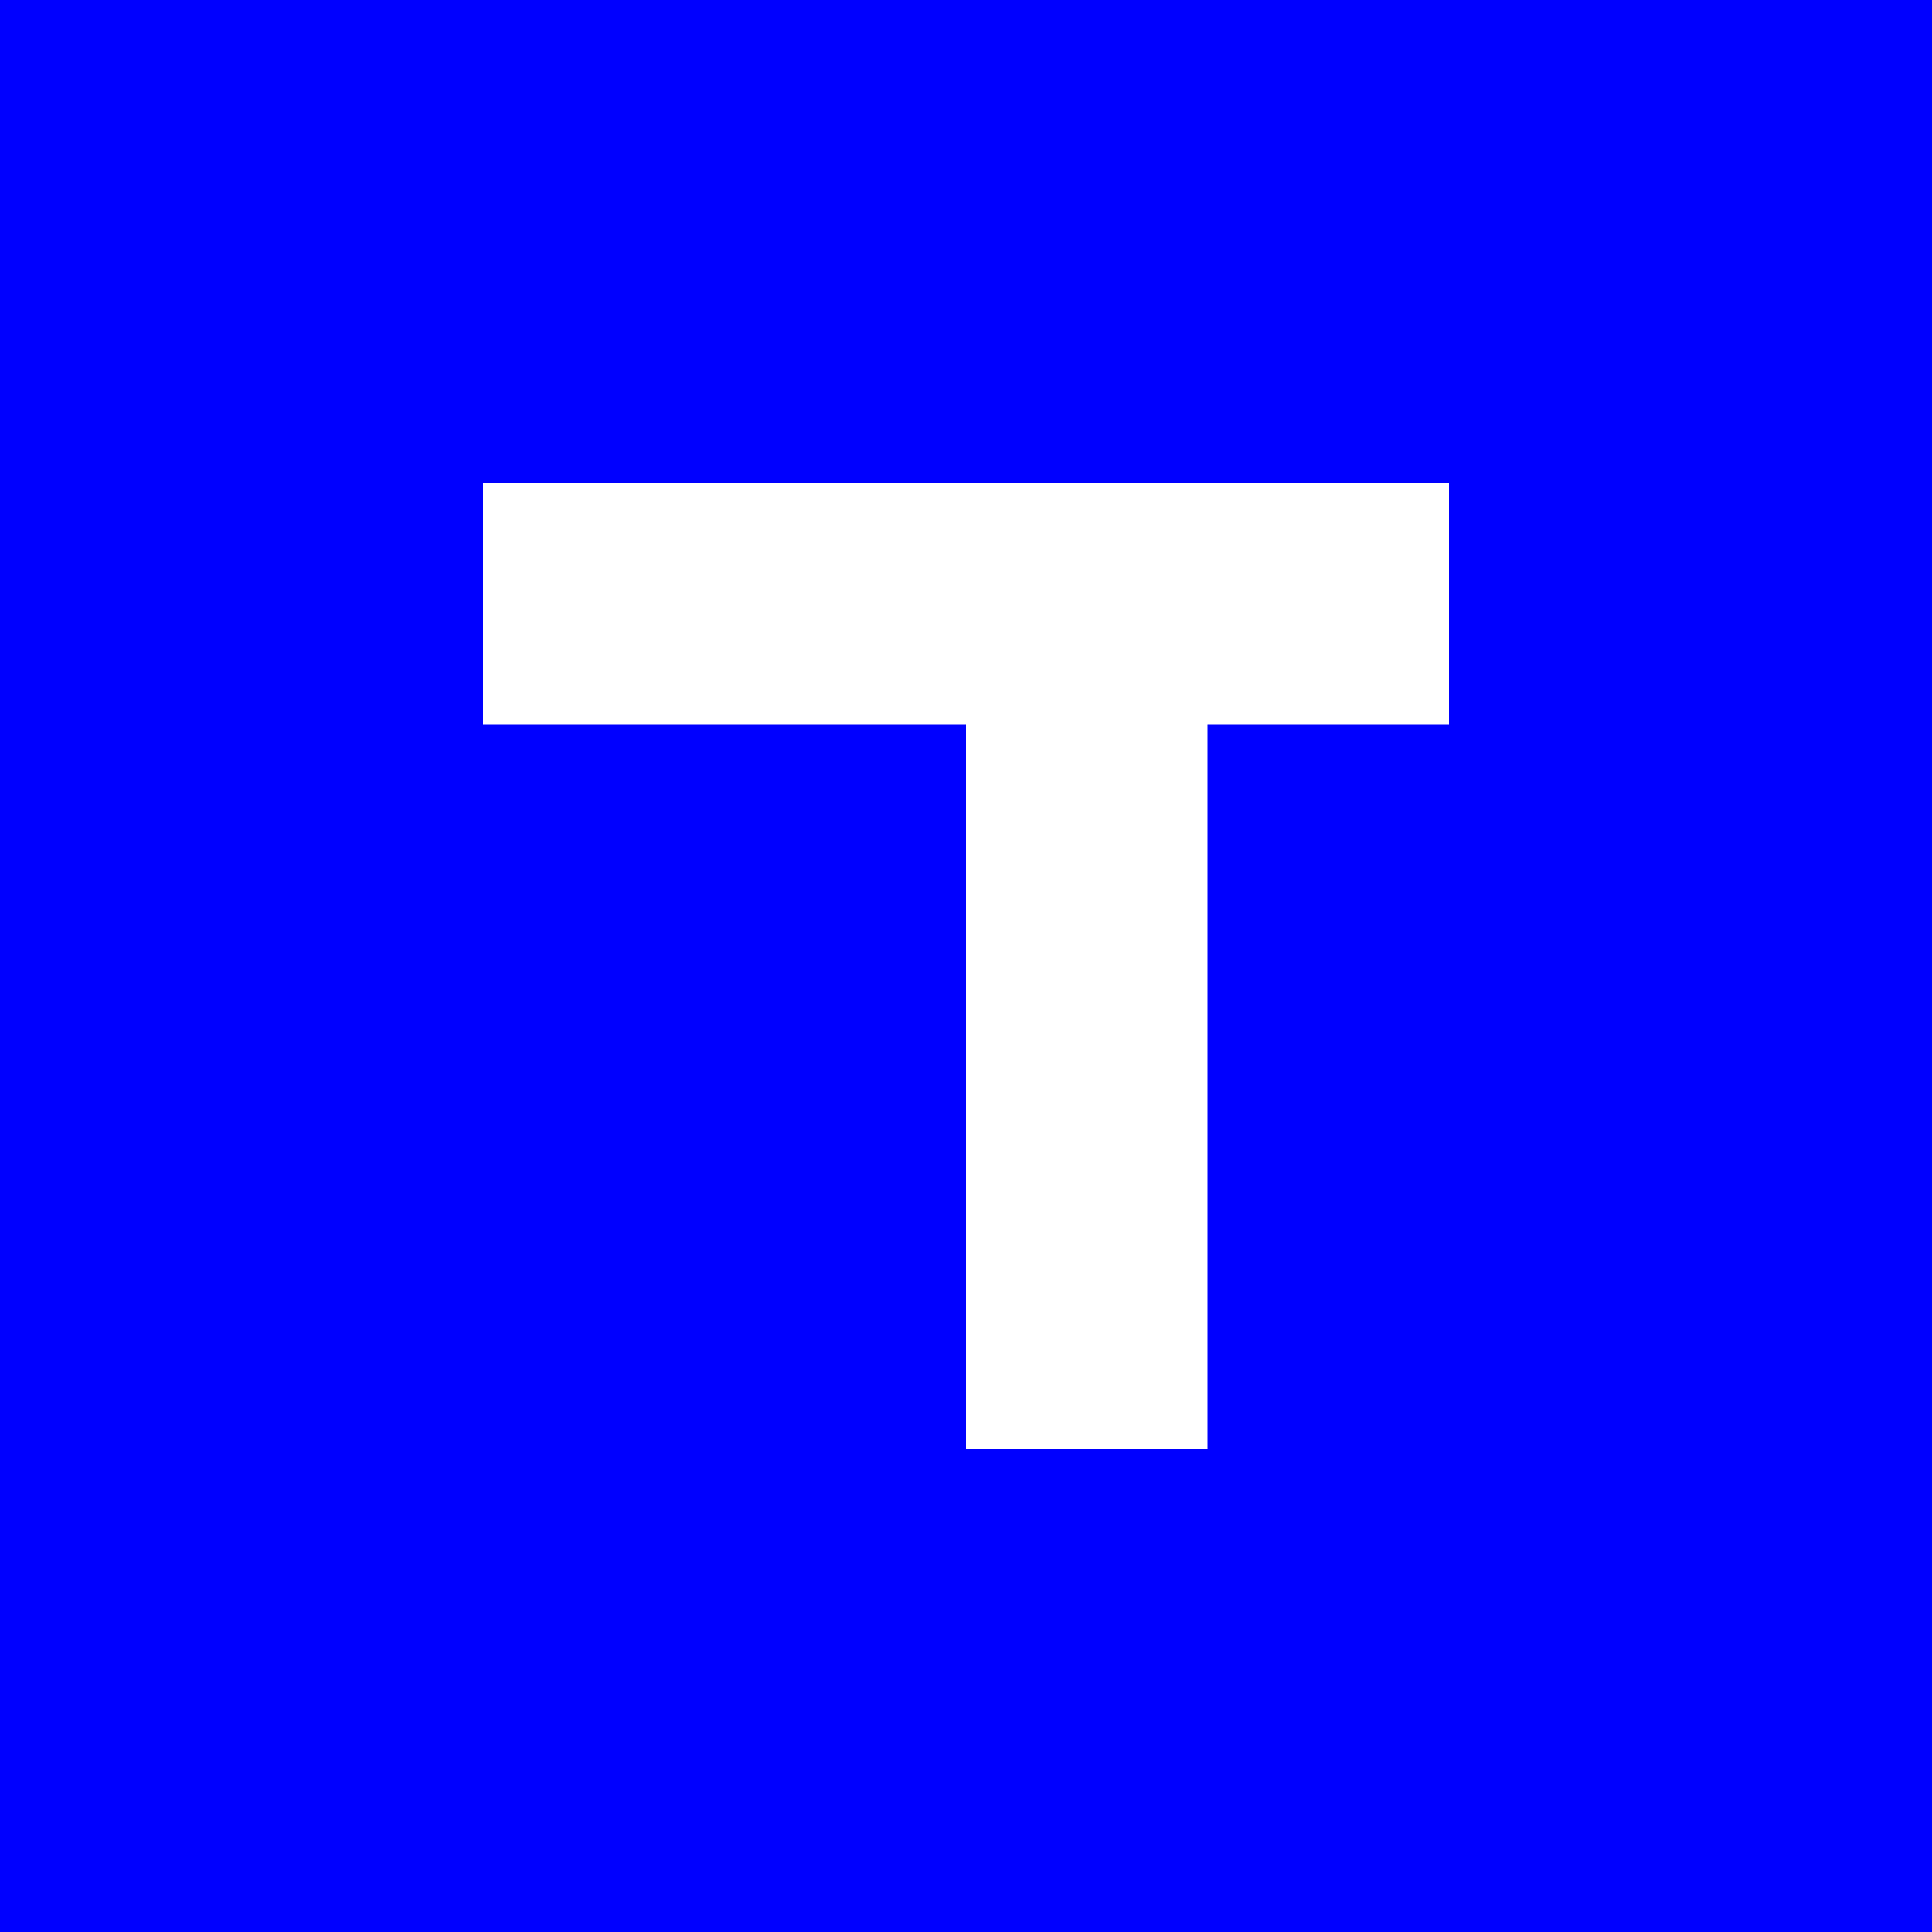 <svg width="32" height="32" viewBox="0 0 32 32" fill="none" xmlns="http://www.w3.org/2000/svg">
  <rect width="32" height="32" fill="#0000FF"/>
  <path d="M8 8H24V12H20V24H16V12H8V8Z" fill="white"/>
</svg> 